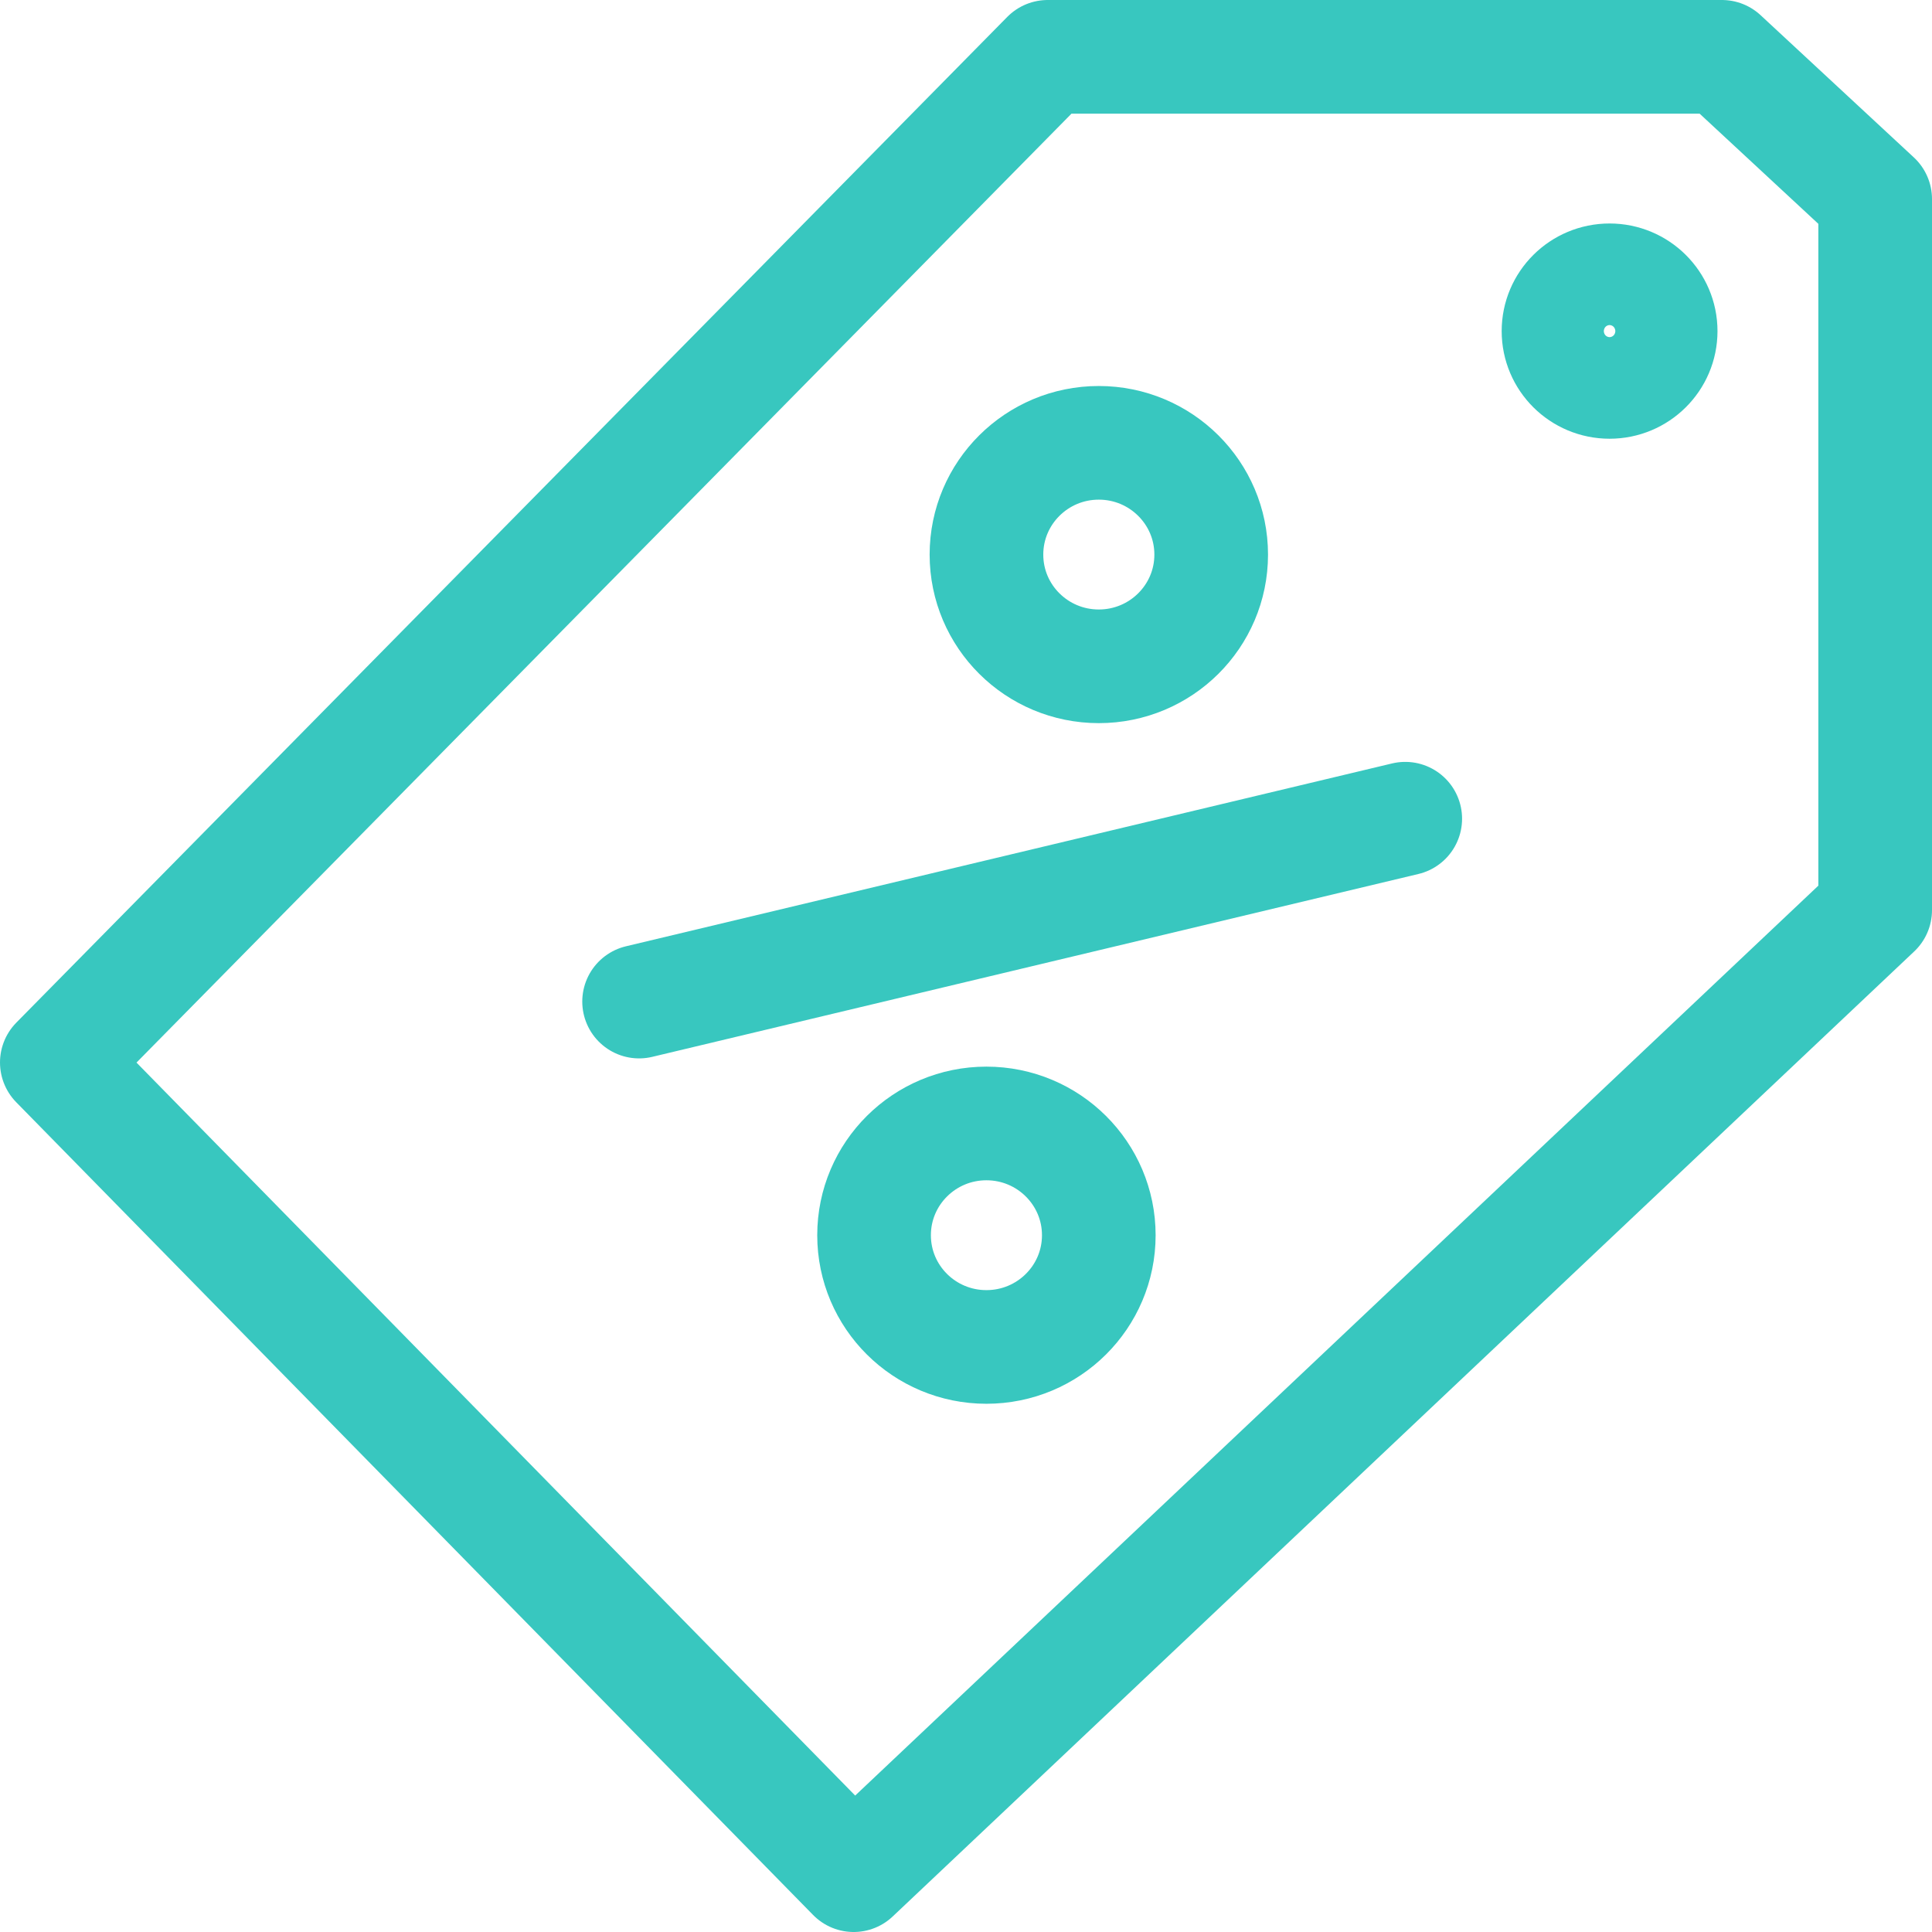 <?xml version="1.0" encoding="UTF-8"?>
<svg width="34px" height="34px" viewBox="0 0 34 34" version="1.1" xmlns="http://www.w3.org/2000/svg" xmlns:xlink="http://www.w3.org/1999/xlink">
    <!-- Generator: Sketch 52.2 (67145) - http://www.bohemiancoding.com/sketch -->
    <title>Group (17)</title>
    <desc>Created with Sketch.</desc>
    <g id="Page-1" stroke="none" stroke-width="1" fill="none" fill-rule="evenodd" stroke-linecap="round" stroke-linejoin="round">
        <g id="Artboard-Copy" transform="translate(-967, -6777)" stroke="#38C7BF" stroke-width="2">
            <g id="Преимущества" transform="translate(151, 6639)">
                <g id="Group-73" transform="translate(817, 136)">
                    <g id="Group-(17)" transform="translate(0, 3)">
                        <polygon id="Shape" points="0 17.698 17.438 0 29.303 0 32 2.503 32 15.017 14.023 32"></polygon>
                        <path d="M10.247,16.626 L23.73,13.408" id="Shape"></path>
                        <path d="M18.337,10.726 C19.429,10.726 20.315,9.846 20.315,8.76 C20.315,7.674 19.429,6.793 18.337,6.793 C17.245,6.793 16.36,7.674 16.36,8.76 C16.36,9.846 17.245,10.726 18.337,10.726 Z" id="Shape"></path>
                        <path d="M27.326,5.721 C27.822,5.721 28.225,5.321 28.225,4.827 C28.225,4.333 27.822,3.933 27.326,3.933 C26.829,3.933 26.427,4.333 26.427,4.827 C26.427,5.321 26.829,5.721 27.326,5.721 Z" id="Shape"></path>
                        <path d="M16.359,22.704 C17.452,22.704 18.337,21.824 18.337,20.738 C18.337,19.652 17.452,18.771 16.359,18.771 C15.267,18.771 14.382,19.652 14.382,20.738 C14.382,21.824 15.267,22.704 16.359,22.704 Z" id="Shape"></path>
                    </g>
                </g>
            </g>
        </g>
    </g>
</svg>